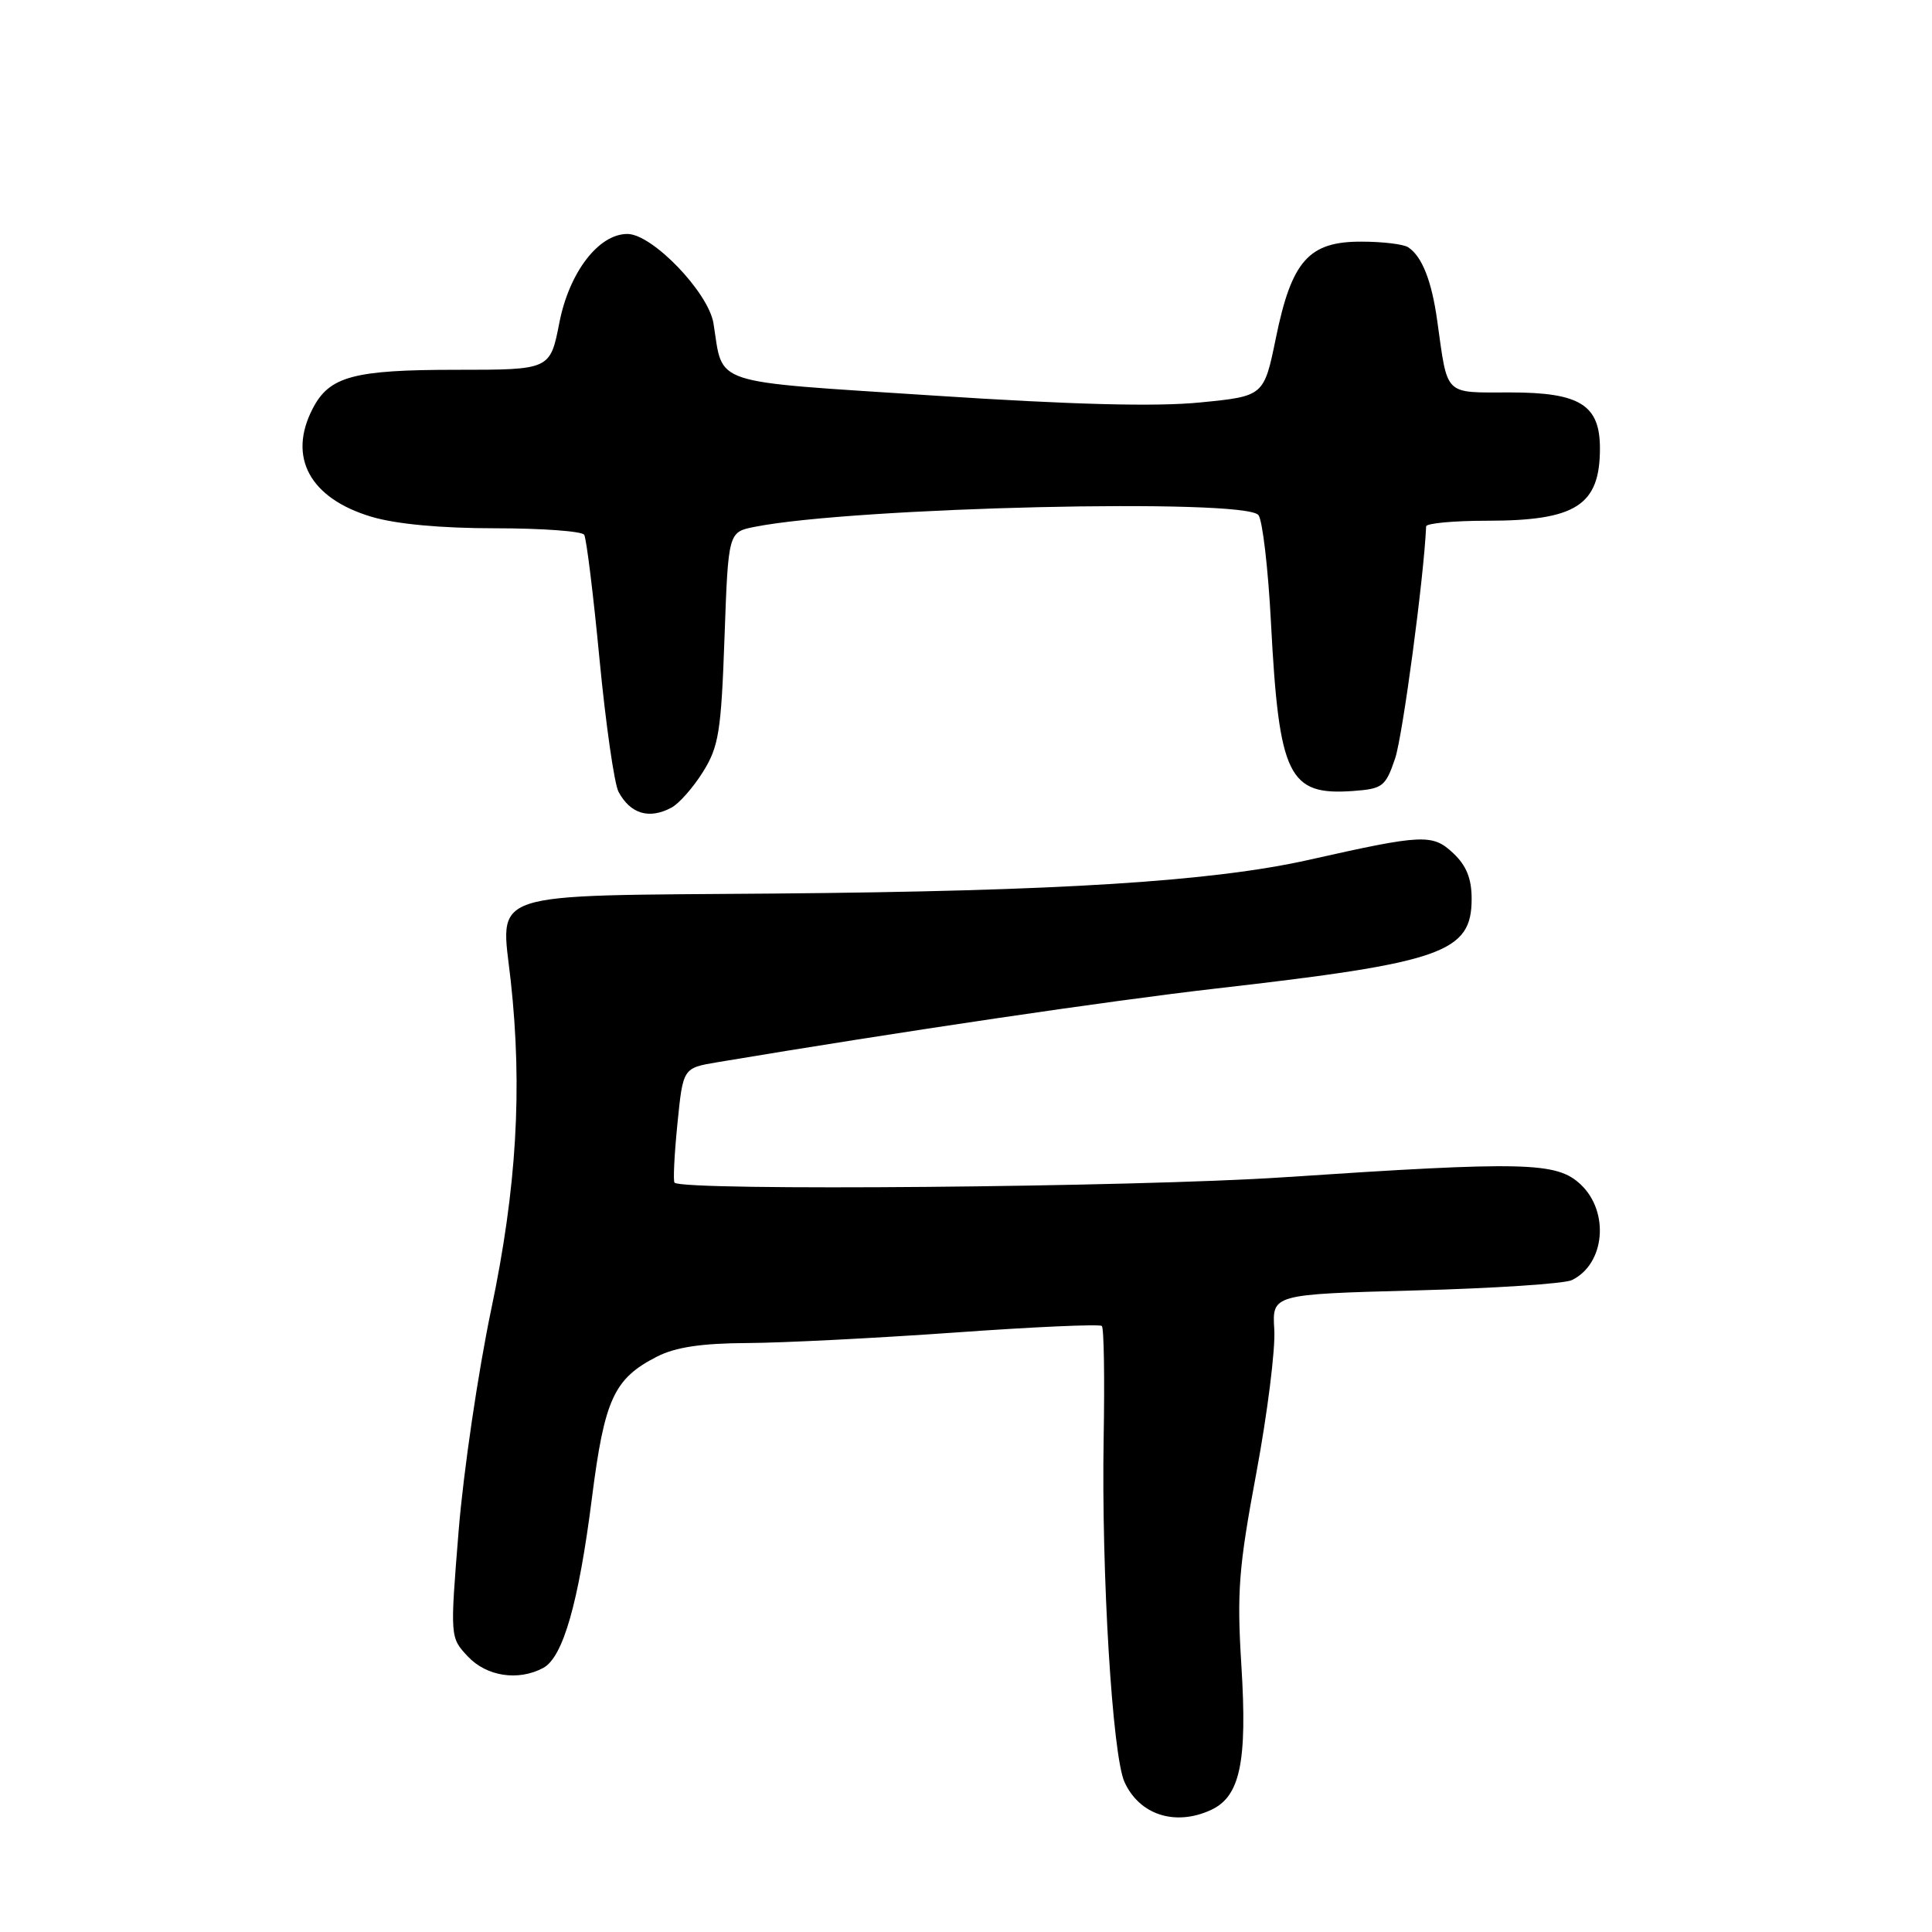 <?xml version="1.0" encoding="UTF-8" standalone="no"?>
<!DOCTYPE svg PUBLIC "-//W3C//DTD SVG 1.1//EN" "http://www.w3.org/Graphics/SVG/1.1/DTD/svg11.dtd" >
<svg xmlns="http://www.w3.org/2000/svg" xmlns:xlink="http://www.w3.org/1999/xlink" version="1.1" viewBox="0 0 256 256">
 <g >
 <path fill="currentColor"
d=" M 160.42 239.85 C 164.32 238.08 165.29 233.52 164.49 220.70 C 163.88 210.90 164.13 207.71 166.47 195.18 C 167.94 187.30 169.01 178.75 168.85 176.18 C 168.56 171.50 168.56 171.50 187.53 170.99 C 197.96 170.71 207.30 170.10 208.28 169.62 C 212.67 167.50 213.30 160.57 209.44 156.94 C 206.26 153.96 202.11 153.86 170.00 156.00 C 150.40 157.31 90.50 157.84 89.38 156.71 C 89.18 156.52 89.35 153.01 89.76 148.93 C 90.50 141.52 90.50 141.52 95.00 140.76 C 119.46 136.67 146.94 132.61 161.17 130.98 C 191.20 127.55 195.00 126.22 195.00 119.10 C 195.00 116.42 194.31 114.70 192.57 113.06 C 189.81 110.47 188.56 110.53 173.50 113.92 C 160.69 116.80 140.38 118.08 102.61 118.40 C 63.82 118.72 66.34 117.88 67.68 130.00 C 69.24 144.26 68.46 157.44 65.09 173.50 C 63.36 181.75 61.42 194.91 60.78 202.74 C 59.63 216.97 59.63 216.97 61.99 219.49 C 64.48 222.14 68.67 222.78 71.98 221.01 C 74.60 219.61 76.67 212.39 78.43 198.52 C 80.10 185.37 81.35 182.67 87.07 179.75 C 89.51 178.51 92.94 177.99 99.00 177.96 C 103.67 177.94 116.05 177.31 126.50 176.57 C 136.95 175.82 145.72 175.43 146.00 175.70 C 146.28 175.96 146.38 182.65 146.24 190.55 C 145.93 208.44 147.39 232.63 149.01 236.15 C 151.00 240.48 155.70 242.00 160.42 239.85 Z  M 88.98 107.01 C 89.99 106.47 91.87 104.33 93.16 102.26 C 95.24 98.92 95.56 96.94 96.00 84.50 C 96.50 70.50 96.50 70.50 100.00 69.81 C 113.14 67.20 164.96 65.99 166.75 68.25 C 167.29 68.94 168.04 75.35 168.41 82.50 C 169.48 102.87 170.72 105.43 179.29 104.81 C 183.22 104.52 183.59 104.23 184.86 100.50 C 185.87 97.49 188.68 76.50 188.97 69.75 C 188.99 69.34 192.62 69.00 197.05 69.00 C 208.82 69.00 212.00 66.96 212.00 59.42 C 212.00 53.65 209.35 52.00 200.11 52.00 C 191.24 52.00 191.86 52.60 190.44 42.50 C 189.71 37.23 188.43 33.98 186.60 32.77 C 186.00 32.36 183.22 32.02 180.42 32.02 C 173.43 31.99 171.16 34.54 169.07 44.74 C 167.48 52.50 167.48 52.50 158.99 53.33 C 153.17 53.91 142.05 53.62 123.65 52.41 C 93.70 50.45 95.88 51.17 94.54 42.85 C 93.87 38.73 86.43 31.00 83.13 31.00 C 79.32 31.00 75.43 36.07 74.12 42.75 C 72.90 49.00 72.90 49.00 60.50 49.00 C 46.84 49.00 43.64 49.86 41.43 54.15 C 38.09 60.59 41.07 66.05 49.24 68.48 C 52.50 69.45 58.45 70.00 65.62 70.00 C 71.82 70.00 77.12 70.39 77.41 70.86 C 77.70 71.33 78.62 78.76 79.44 87.37 C 80.27 95.98 81.40 103.88 81.96 104.92 C 83.53 107.85 86.02 108.60 88.98 107.01 Z "/>
</g>
</svg>
